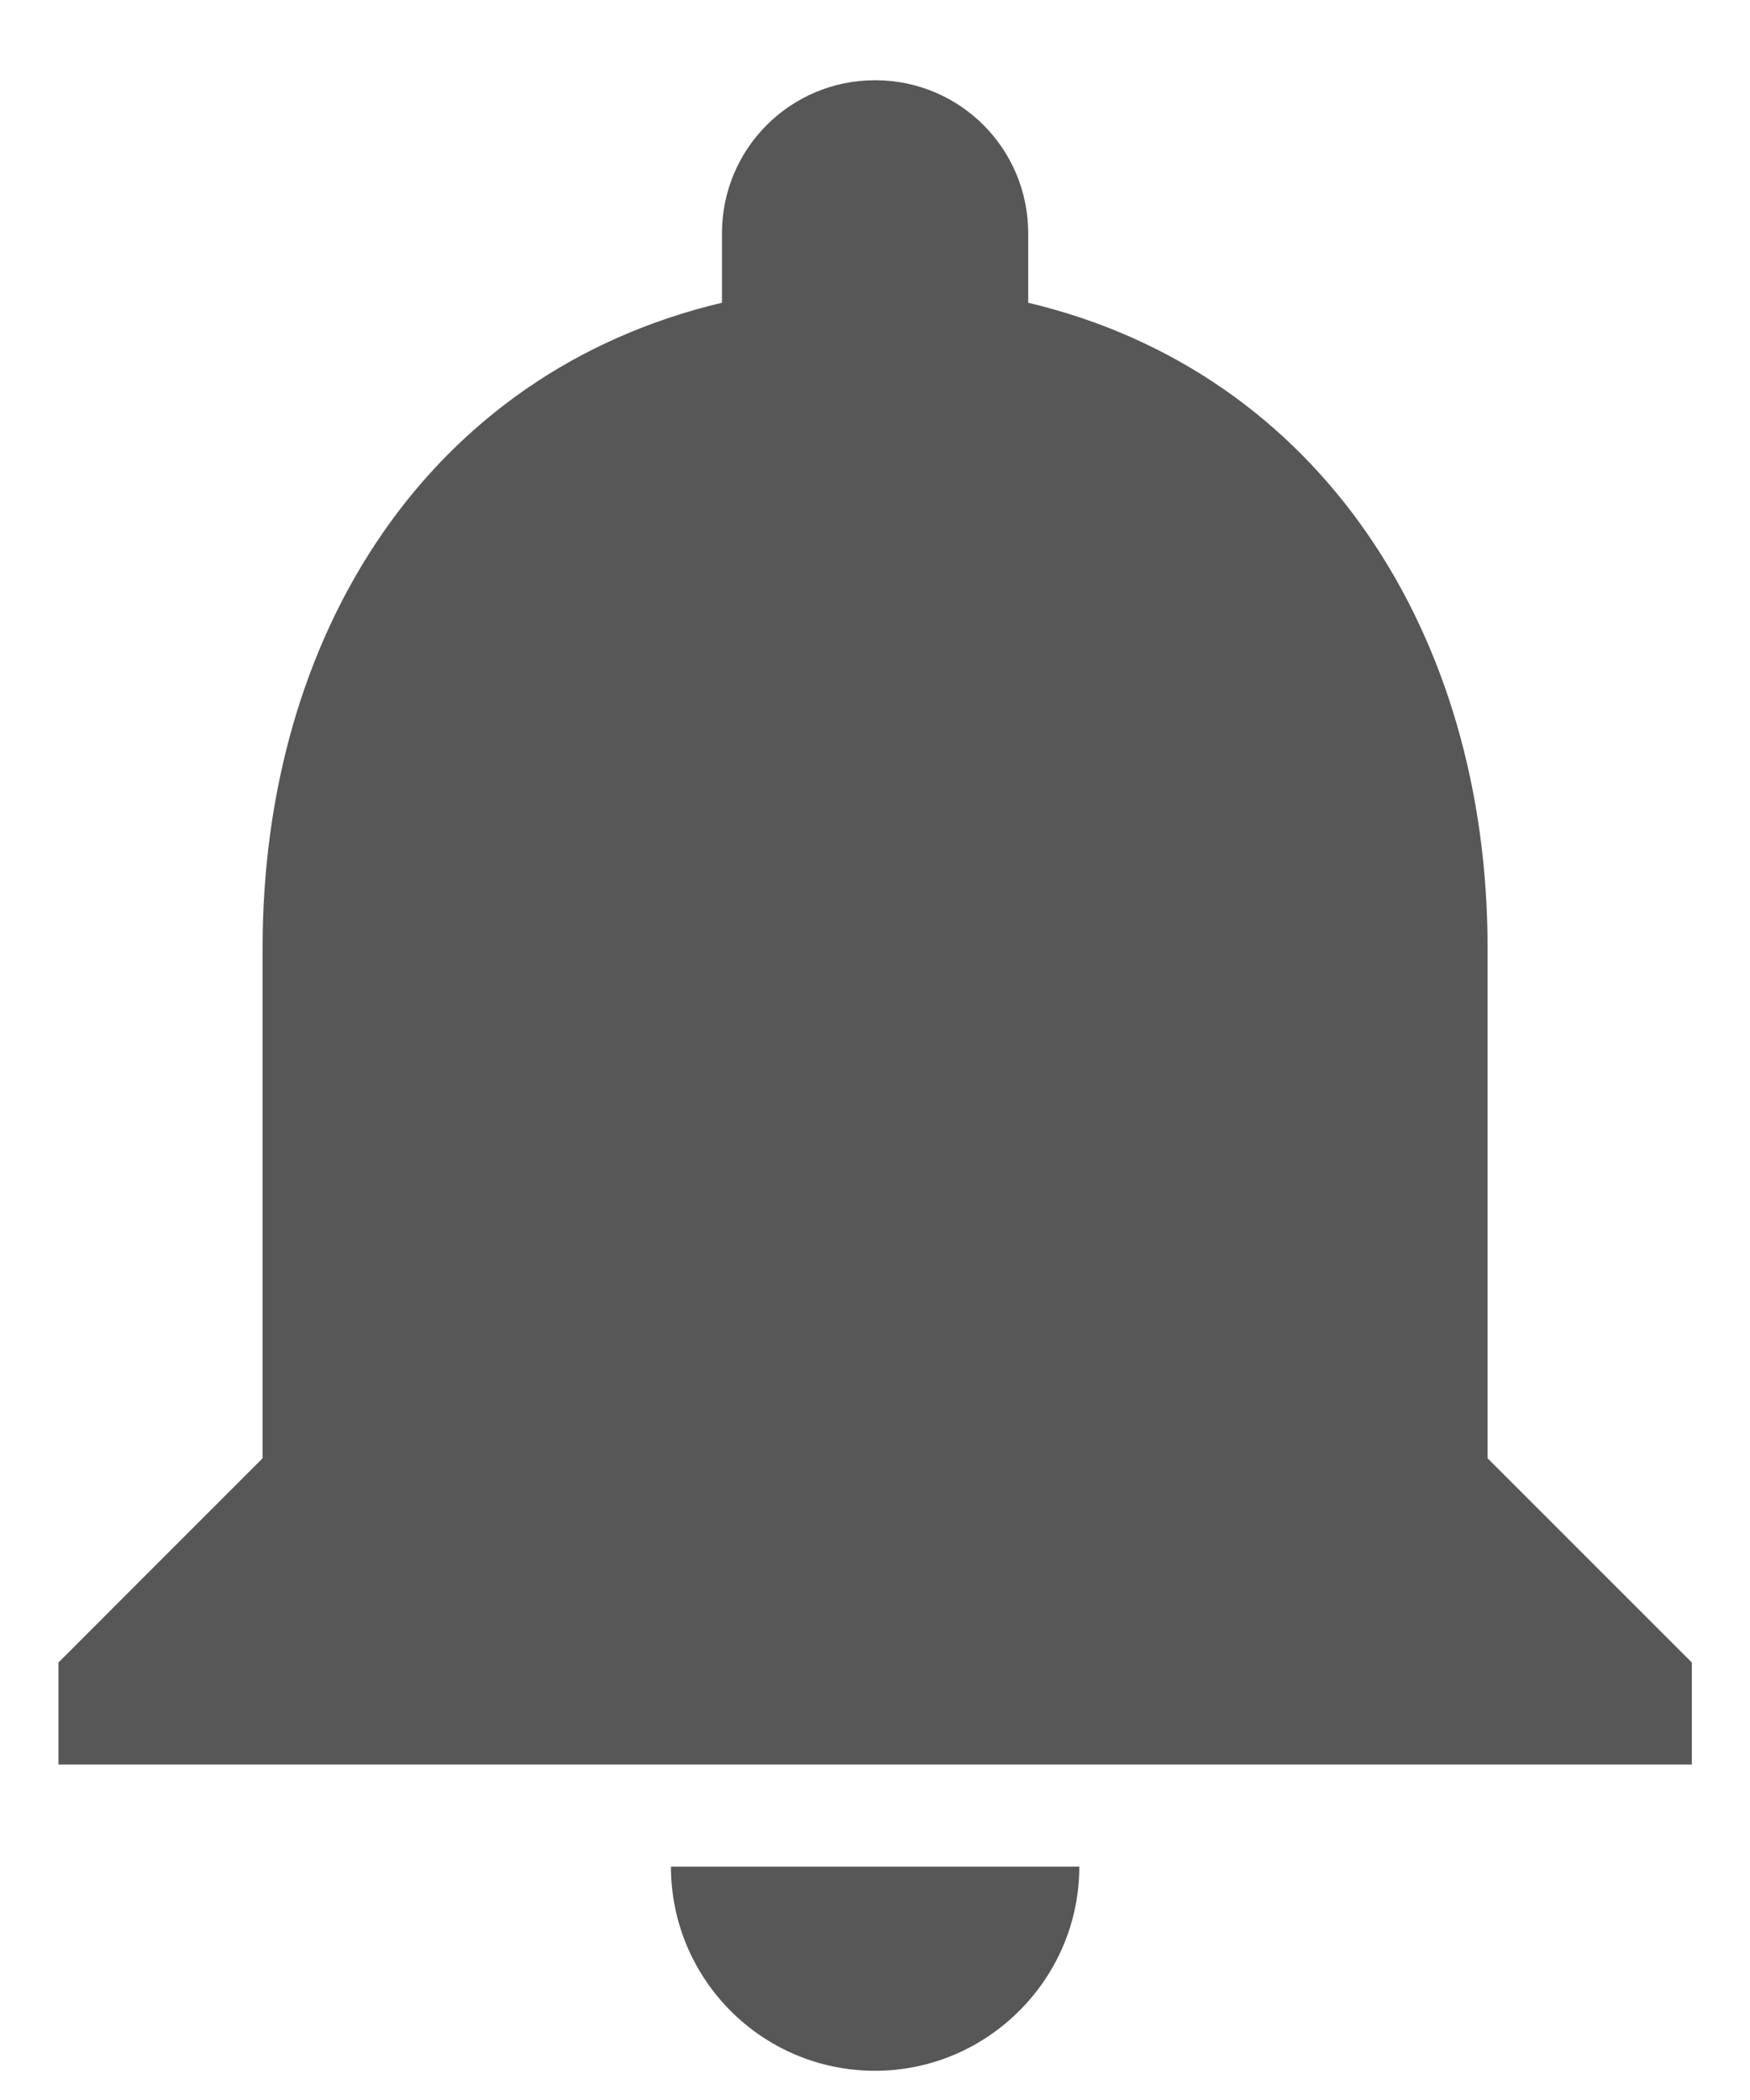 <svg width="20" height="24" viewBox="0 0 20 24" fill="none" xmlns="http://www.w3.org/2000/svg">
<path d="M10.001 23.666C11.285 23.666 12.335 22.616 12.335 21.333H7.668C7.668 22.616 8.706 23.666 10.001 23.666ZM17.001 16.666V10.833C17.001 7.252 15.088 4.253 11.751 3.46V2.667C11.751 1.698 10.97 0.917 10.001 0.917C9.033 0.917 8.251 1.698 8.251 2.667V3.46C4.903 4.253 3.001 7.24 3.001 10.833V16.666L0.668 19V20.166H19.335V19L17.001 16.666Z" fill="#575757"/>
</svg>
